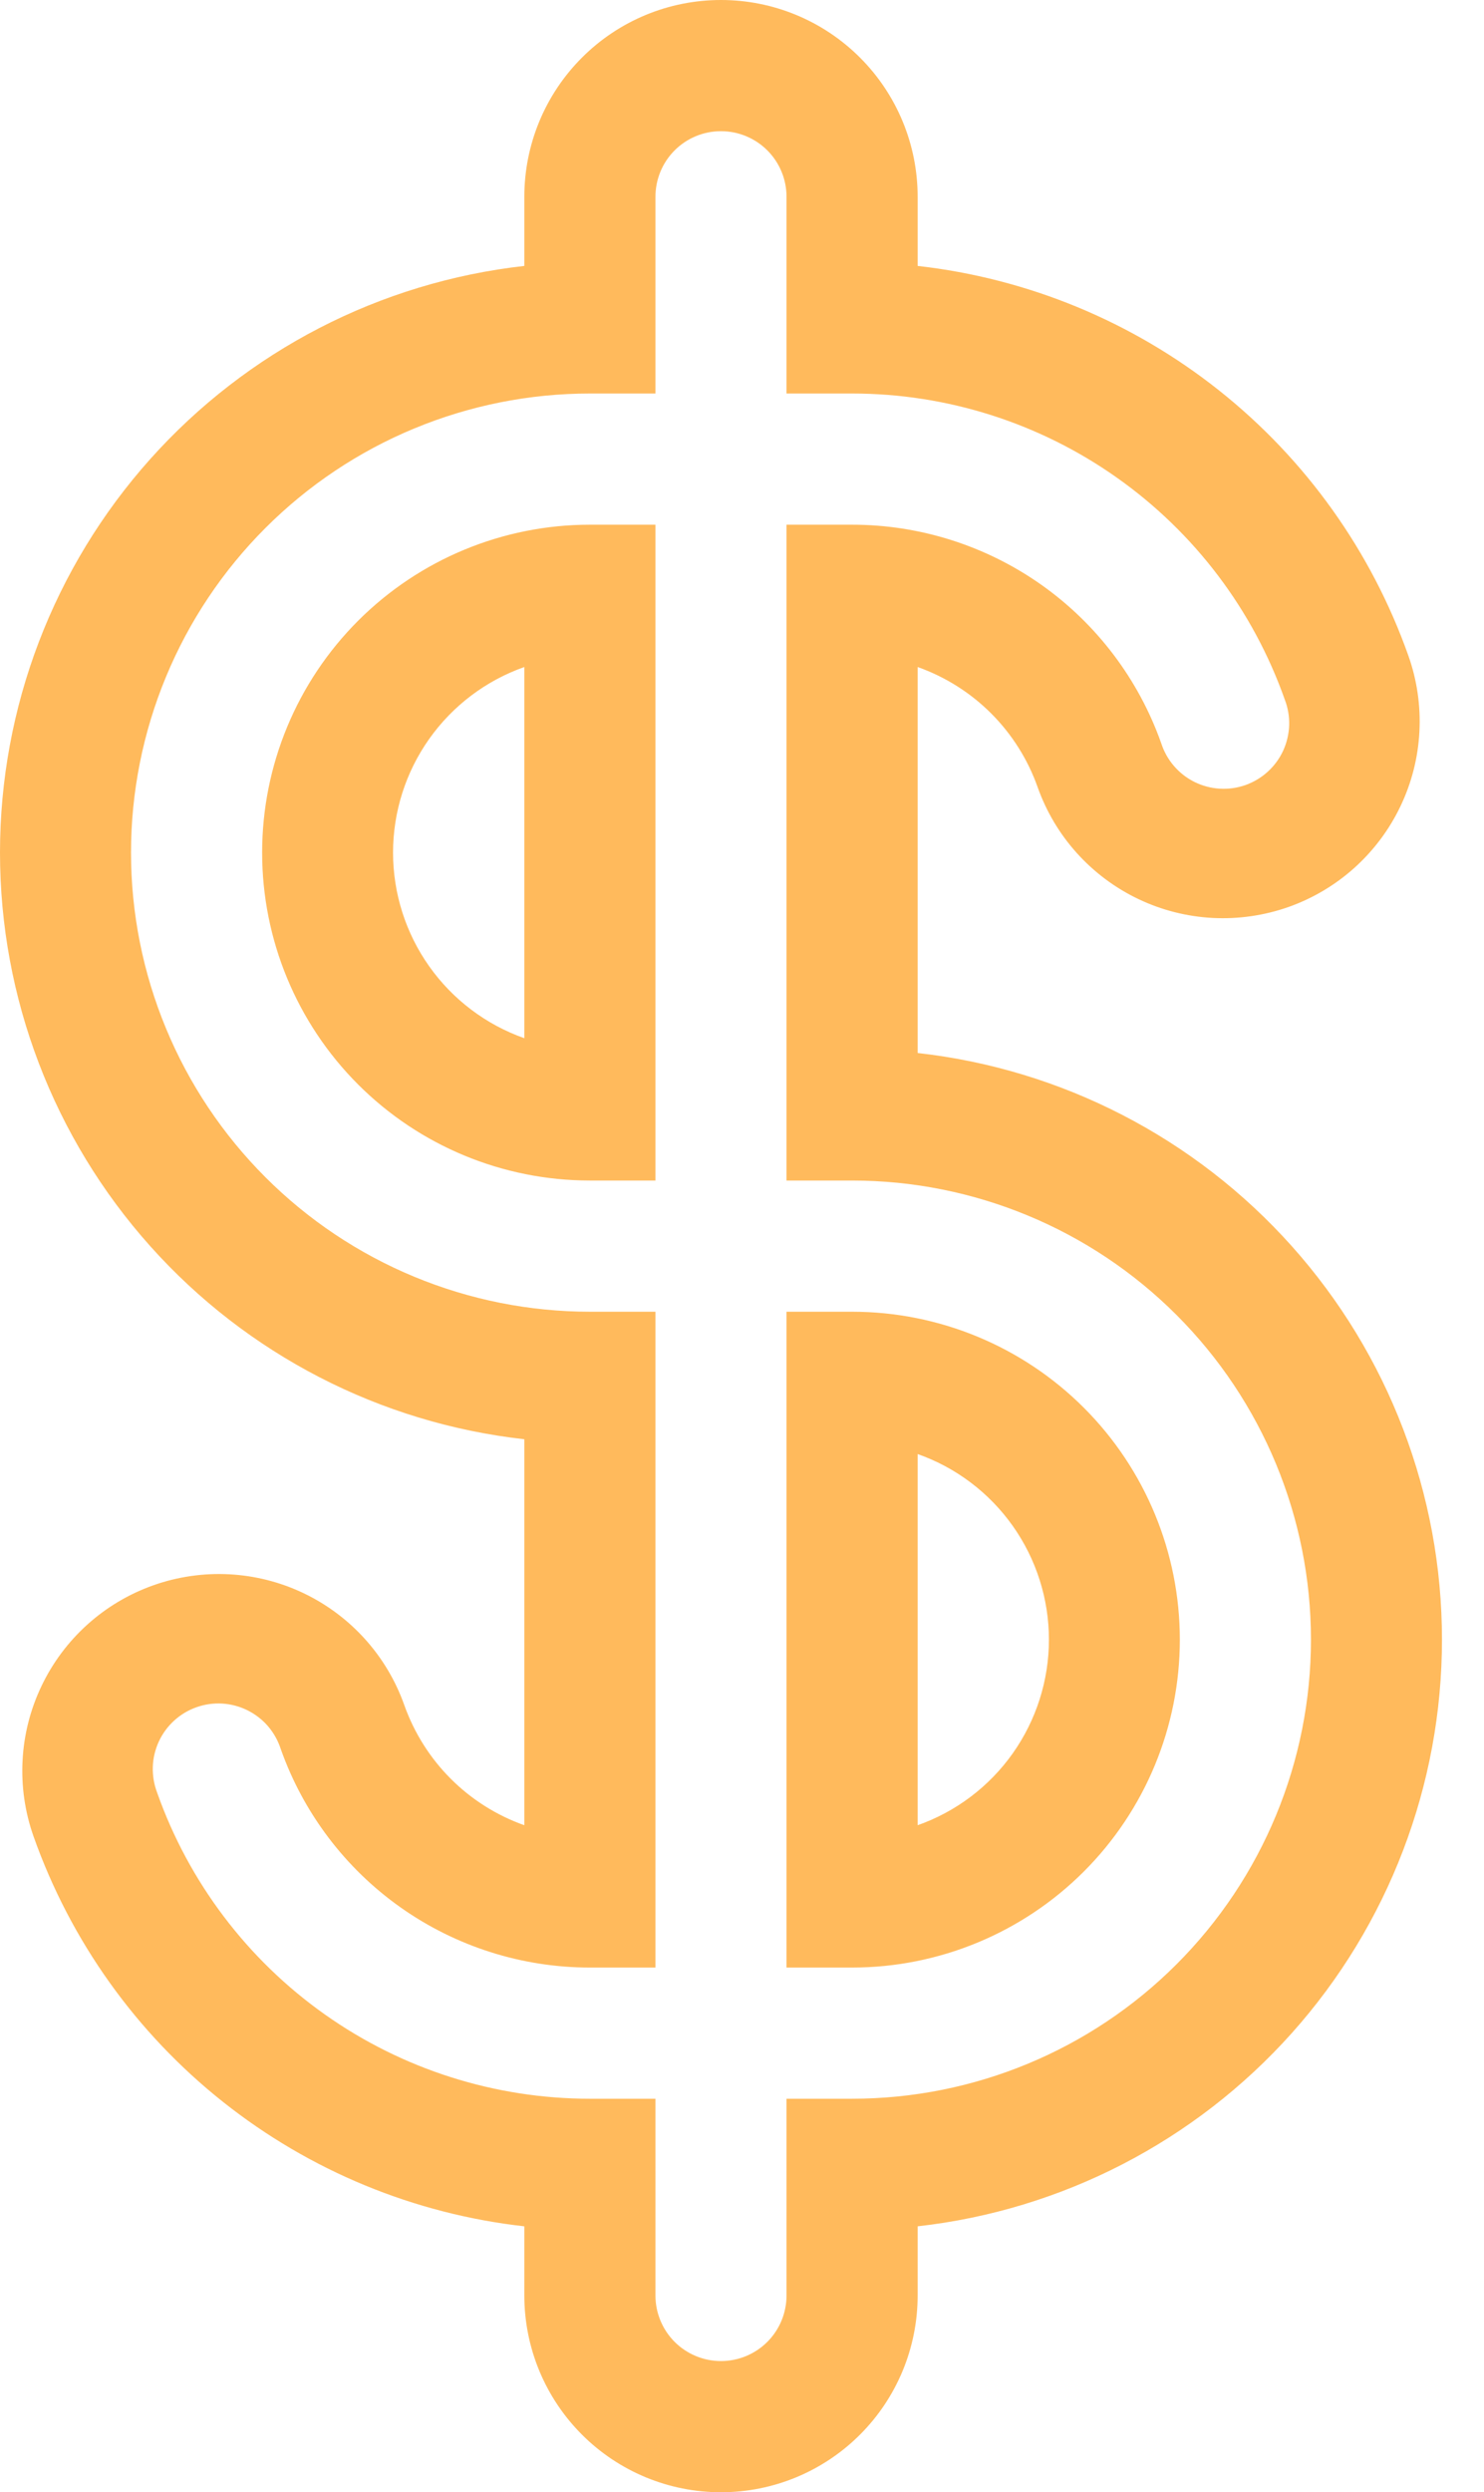 <svg width="28" height="47" viewBox="0 0 28 47" fill="none" xmlns="http://www.w3.org/2000/svg">
<path fill-rule="evenodd" clip-rule="evenodd" d="M13.603 2.474C13.275 2.474 12.961 2.604 12.729 2.836C12.497 3.068 12.367 3.382 12.367 3.711V7.421H11.13C9.993 7.421 8.867 7.645 7.817 8.08C6.766 8.515 5.812 9.153 5.008 9.957C4.204 10.761 3.566 11.715 3.131 12.766C2.696 13.816 2.472 14.942 2.472 16.079C2.472 17.216 2.696 18.342 3.131 19.392C3.566 20.443 4.204 21.397 5.008 22.201C5.812 23.005 6.766 23.643 7.817 24.078C8.867 24.513 9.993 24.737 11.13 24.737H12.367V37.105H11.13C9.851 37.105 8.603 36.709 7.558 35.971C6.514 35.233 5.724 34.189 5.297 32.983C5.246 32.825 5.164 32.68 5.057 32.554C4.949 32.429 4.817 32.327 4.668 32.253C4.52 32.18 4.359 32.137 4.194 32.127C4.029 32.117 3.863 32.14 3.707 32.196C3.551 32.251 3.408 32.336 3.286 32.448C3.164 32.559 3.065 32.694 2.996 32.844C2.927 32.995 2.888 33.157 2.883 33.322C2.878 33.488 2.906 33.652 2.965 33.807C3.562 35.495 4.668 36.956 6.13 37.99C7.592 39.024 9.339 39.579 11.13 39.579H12.367V43.289C12.367 43.617 12.497 43.932 12.729 44.164C12.961 44.396 13.275 44.526 13.603 44.526C13.931 44.526 14.246 44.396 14.478 44.164C14.71 43.932 14.84 43.617 14.84 43.289V39.579H16.077C18.373 39.579 20.576 38.667 22.199 37.043C23.823 35.419 24.735 33.217 24.735 30.921C24.735 28.625 23.823 26.423 22.199 24.799C20.576 23.175 18.373 22.263 16.077 22.263H14.84V9.895H16.077C17.356 9.895 18.604 10.291 19.649 11.029C20.693 11.767 21.483 12.811 21.91 14.017C21.961 14.175 22.042 14.32 22.15 14.445C22.258 14.571 22.39 14.673 22.538 14.747C22.687 14.82 22.848 14.863 23.013 14.873C23.178 14.883 23.344 14.86 23.5 14.805C23.655 14.749 23.799 14.664 23.921 14.552C24.043 14.441 24.142 14.306 24.211 14.156C24.28 14.005 24.318 13.843 24.324 13.678C24.329 13.512 24.301 13.348 24.241 13.193C23.644 11.505 22.539 10.044 21.076 9.01C19.614 7.976 17.868 7.421 16.077 7.421H14.84V3.711C14.84 3.382 14.71 3.068 14.478 2.836C14.246 2.604 13.931 2.474 13.603 2.474ZM9.893 3.711C9.893 2.726 10.284 1.783 10.98 1.087C11.675 0.391 12.619 0 13.603 0C14.588 0 15.531 0.391 16.227 1.087C16.923 1.783 17.314 2.726 17.314 3.711V5.015C19.392 5.249 21.362 6.062 23 7.362C24.638 8.662 25.876 10.397 26.574 12.368C26.737 12.828 26.807 13.315 26.781 13.801C26.756 14.288 26.634 14.765 26.424 15.204C26.214 15.644 25.919 16.038 25.557 16.364C25.195 16.69 24.772 16.941 24.313 17.104C23.853 17.266 23.366 17.336 22.88 17.311C22.393 17.285 21.916 17.164 21.477 16.954C21.037 16.744 20.643 16.449 20.317 16.087C19.991 15.725 19.74 15.302 19.577 14.842C19.392 14.32 19.093 13.846 18.701 13.454C18.31 13.063 17.836 12.764 17.314 12.579V19.858C20.035 20.162 22.548 21.459 24.373 23.5C26.198 25.541 27.207 28.183 27.207 30.921C27.207 33.659 26.198 36.301 24.373 38.342C22.548 40.383 20.035 41.68 17.314 41.985V43.289C17.314 44.274 16.923 45.217 16.227 45.913C15.531 46.609 14.588 47 13.603 47C12.619 47 11.675 46.609 10.98 45.913C10.284 45.217 9.893 44.274 9.893 43.289V41.985C7.815 41.752 5.844 40.938 4.207 39.638C2.569 38.338 1.331 36.603 0.633 34.632C0.47 34.172 0.4 33.685 0.426 33.199C0.451 32.712 0.573 32.235 0.783 31.796C1.207 30.907 1.966 30.224 2.894 29.896C3.822 29.568 4.842 29.622 5.73 30.046C6.618 30.471 7.301 31.23 7.629 32.158C7.815 32.68 8.114 33.154 8.505 33.545C8.897 33.937 9.371 34.236 9.893 34.421V27.142C7.172 26.838 4.659 25.541 2.834 23.5C1.009 21.459 0 18.817 0 16.079C0 13.341 1.009 10.699 2.834 8.658C4.659 6.617 7.172 5.32 9.893 5.015V3.711ZM4.946 16.079C4.946 14.439 5.597 12.866 6.757 11.706C7.917 10.546 9.49 9.895 11.13 9.895H12.367V22.263H11.13C9.49 22.263 7.917 21.612 6.757 20.452C5.597 19.292 4.946 17.719 4.946 16.079ZM9.893 12.579C9.169 12.834 8.542 13.308 8.098 13.935C7.654 14.562 7.416 15.311 7.416 16.079C7.416 16.847 7.654 17.596 8.098 18.223C8.542 18.85 9.169 19.324 9.893 19.579V12.579ZM14.84 24.737H16.077C17.717 24.737 19.29 25.388 20.45 26.548C21.61 27.708 22.261 29.281 22.261 30.921C22.261 32.561 21.61 34.134 20.45 35.294C19.29 36.454 17.717 37.105 16.077 37.105H14.84V24.737ZM17.314 27.421V34.421C18.038 34.166 18.665 33.692 19.109 33.065C19.552 32.438 19.791 31.689 19.791 30.921C19.791 30.153 19.552 29.404 19.109 28.777C18.665 28.15 18.038 27.676 17.314 27.421Z" fill="#FFBA5C"/>
</svg>

